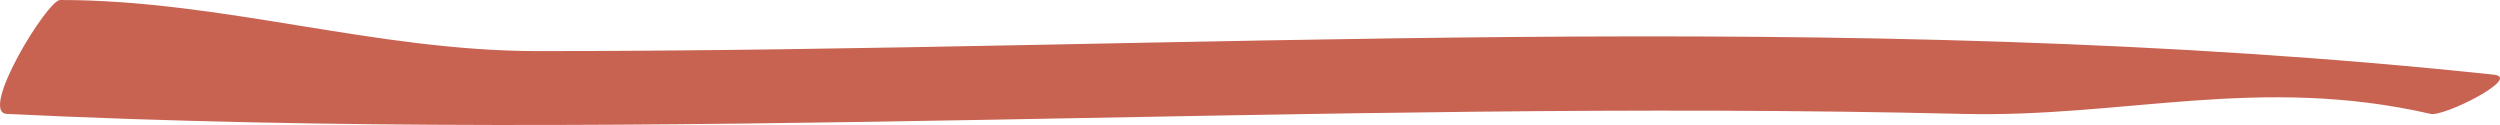 <svg width="80" height="4" viewBox="0 0 80 4" fill="none" xmlns="http://www.w3.org/2000/svg"><path d="M.218 3.645C-.692 3.601 1.516 0 1.923 0c5.186 0 10.076 1.635 15.284 1.635 20.756 0 41.781-1.457 62.598.755.904.096-1.605 1.35-2.02 1.255-5.48-1.256-9.806.124-14.961 0-20.808-.501-41.867 1.007-62.606 0" fill="#C86251"/></svg>